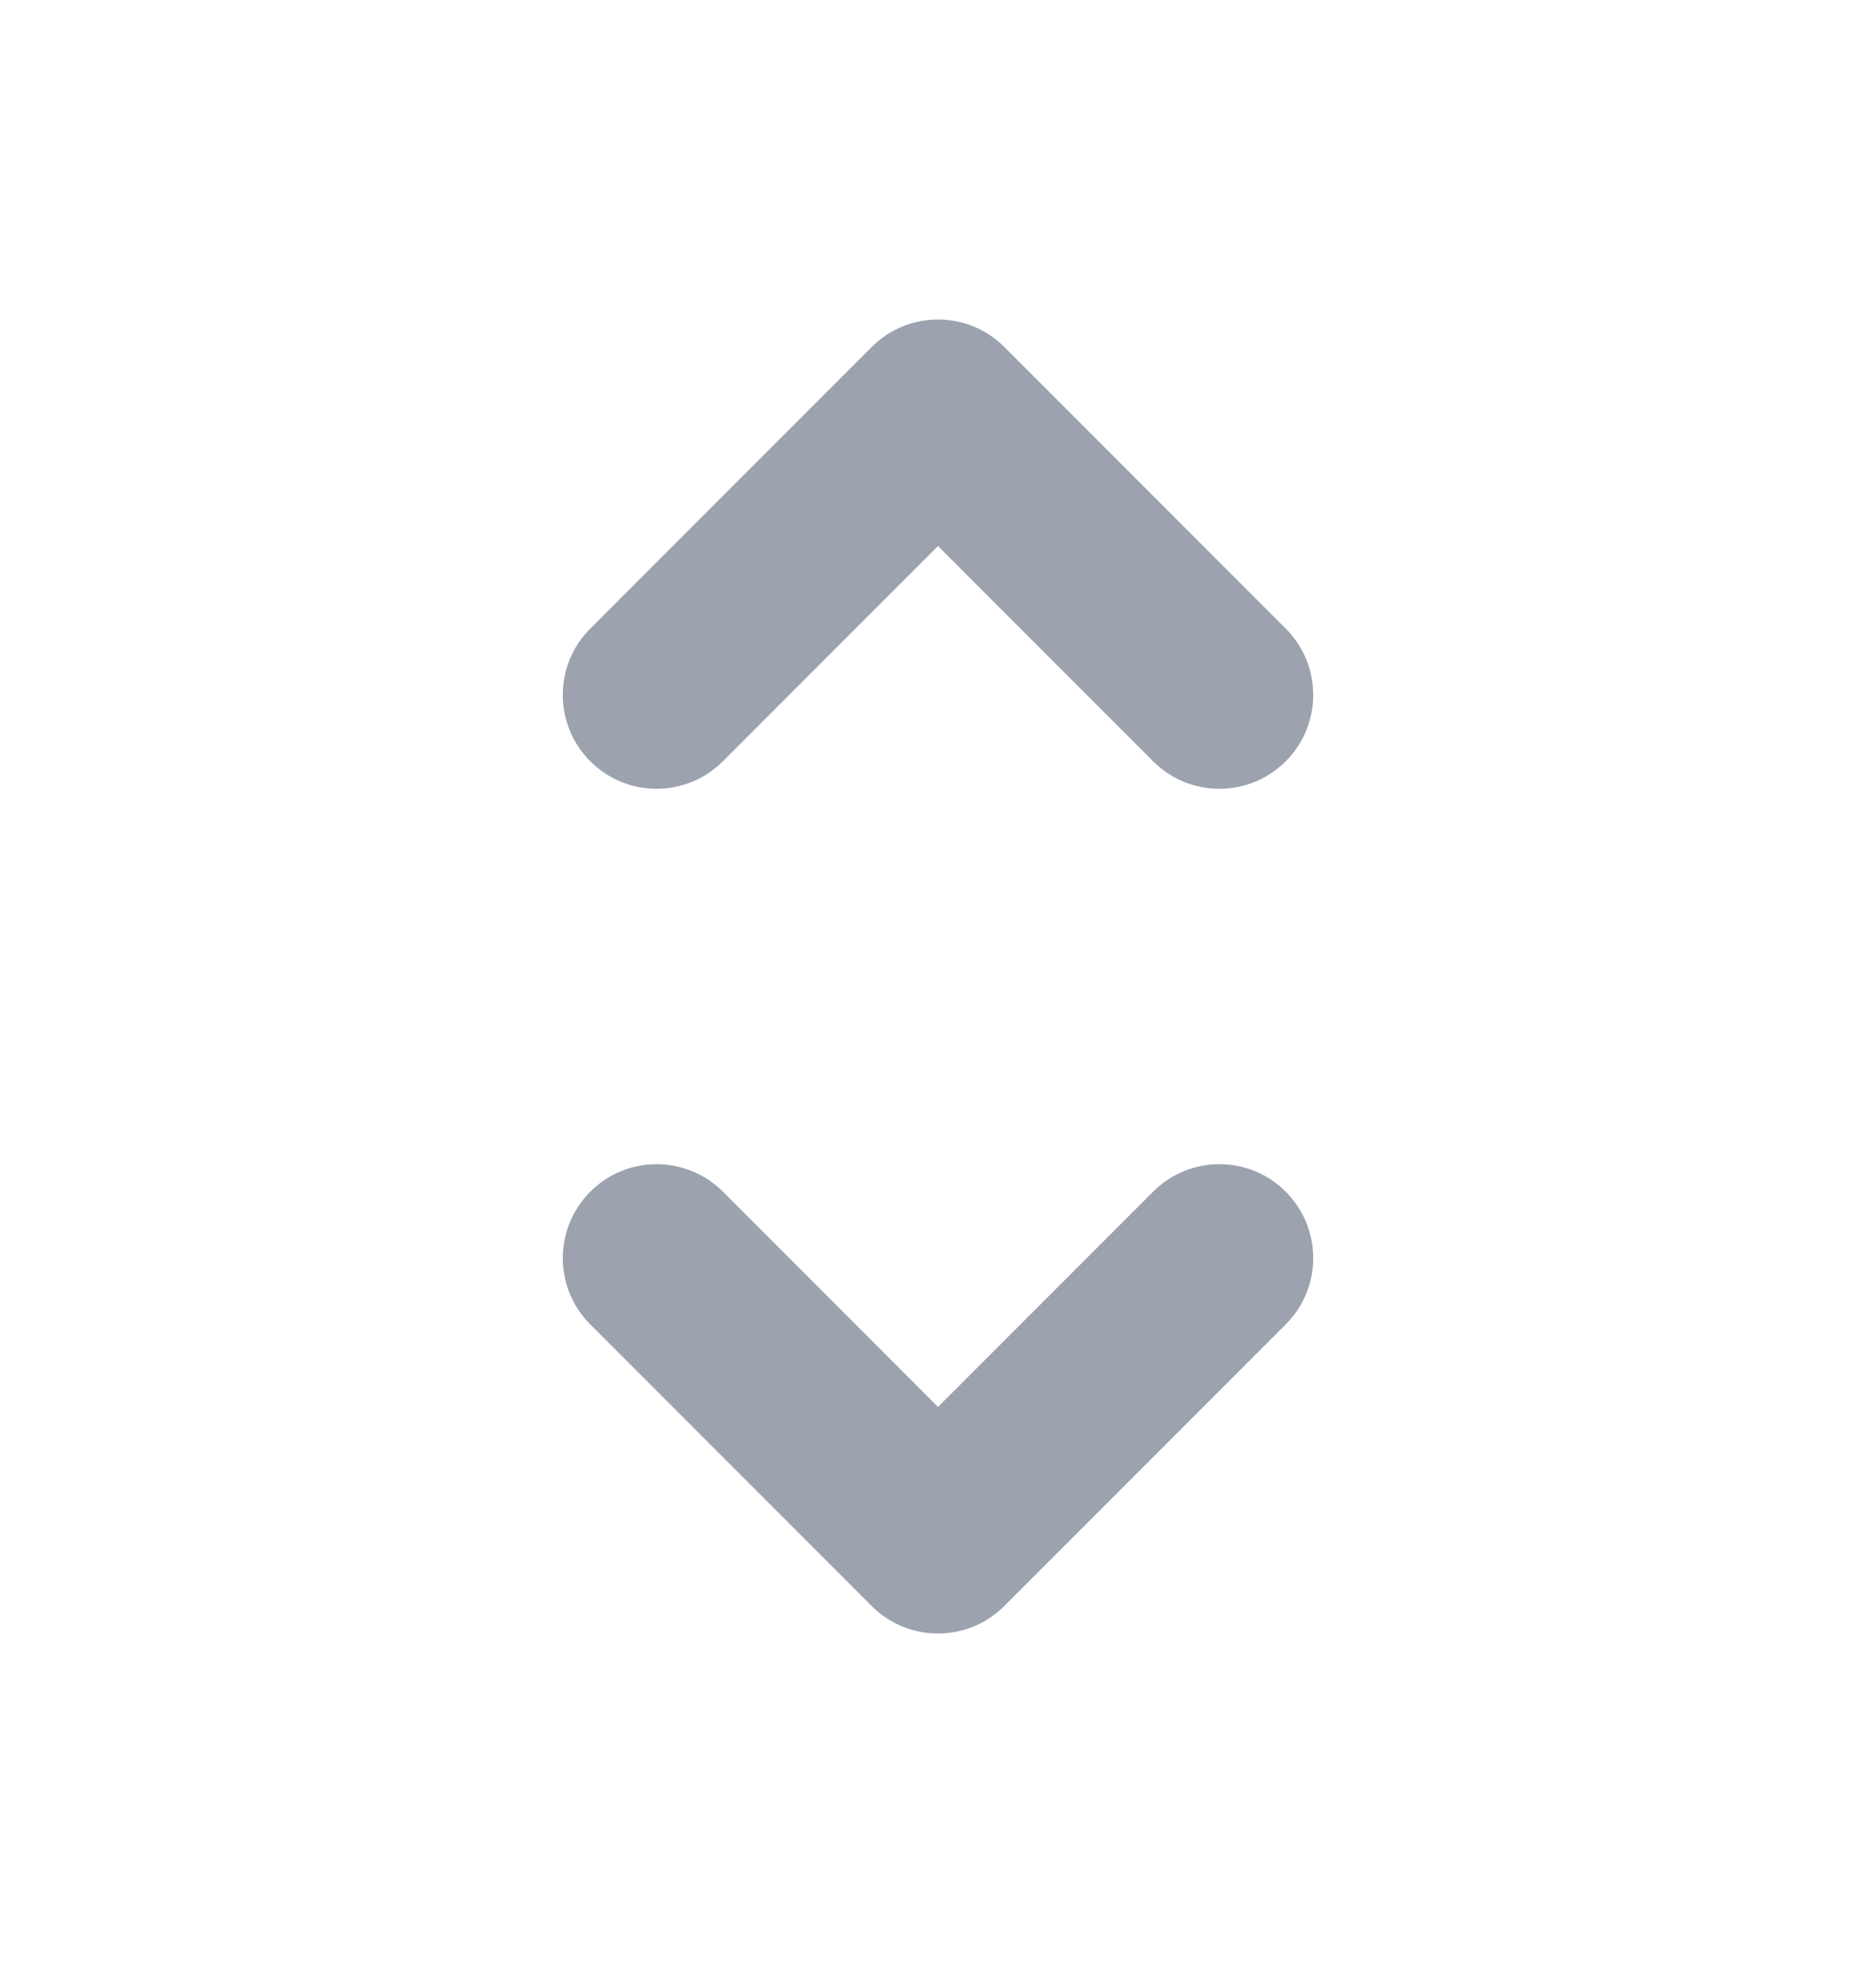 <svg width="20" height="21" viewBox="0 0 20 21" fill="none" xmlns="http://www.w3.org/2000/svg">
<path fill-rule="evenodd" clip-rule="evenodd" d="M10 3.404C10.265 3.404 10.52 3.509 10.707 3.697L13.707 6.697C14.098 7.087 14.098 7.721 13.707 8.111C13.317 8.502 12.683 8.502 12.293 8.111L10 5.818L7.707 8.111C7.317 8.502 6.683 8.502 6.293 8.111C5.902 7.721 5.902 7.087 6.293 6.697L9.293 3.697C9.48 3.509 9.735 3.404 10 3.404ZM6.293 12.697C6.683 12.306 7.317 12.306 7.707 12.697L10 14.99L12.293 12.697C12.683 12.306 13.317 12.306 13.707 12.697C14.098 13.088 14.098 13.721 13.707 14.111L10.707 17.111C10.317 17.502 9.683 17.502 9.293 17.111L6.293 14.111C5.902 13.721 5.902 13.088 6.293 12.697Z" fill="#9CA3AF"/>
</svg>

